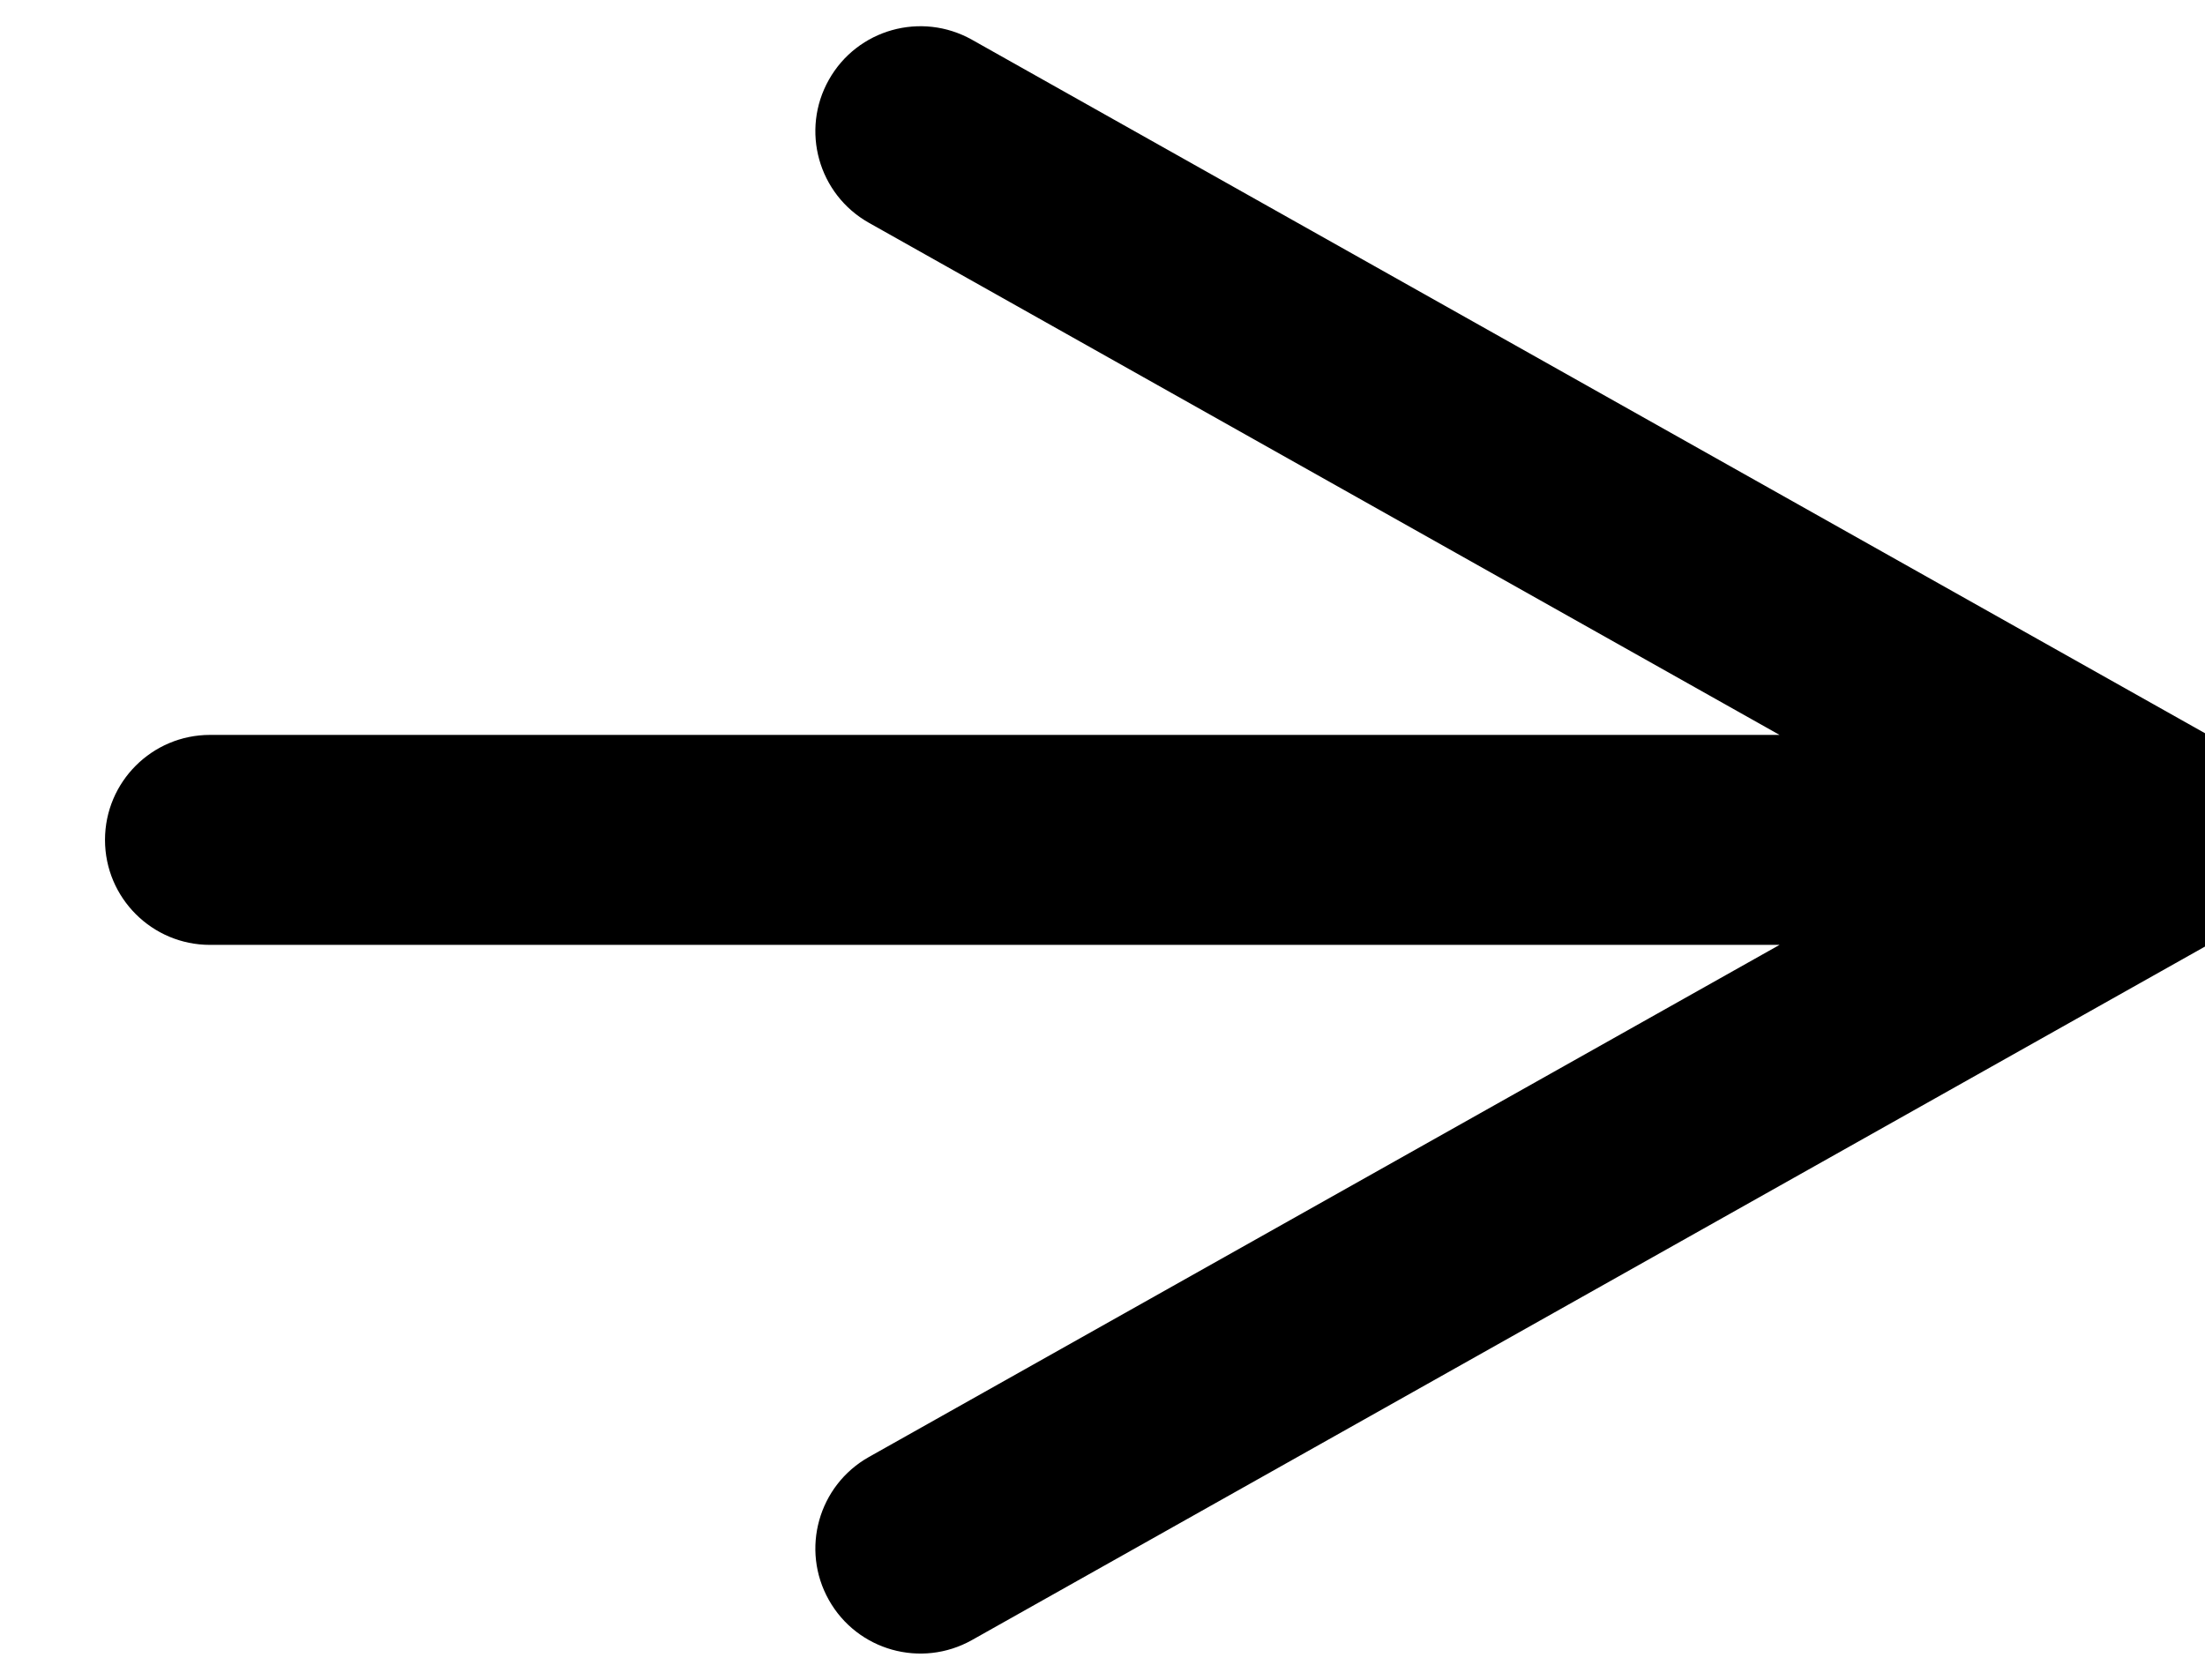 <?xml version="1.0" encoding="UTF-8"?>
<svg width="21px" height="16px" viewBox="0 0 21 16" version="1.1" xmlns="http://www.w3.org/2000/svg" xmlns:xlink="http://www.w3.org/1999/xlink">
    <!-- Generator: Sketch 53.2 (72643) - https://sketchapp.com -->
    <title>Line 2</title>
    <desc>Created with Sketch.</desc>
    <g id="Design" stroke="none" stroke-width="1" fill="none" fill-rule="evenodd">
        <g id="dashboard-dermatologist" transform="translate(-694, -222)" fill="#000000" fill-rule="nonzero">
            <g id="Group-27" transform="translate(285, 130)">
                <g id="Group-26" transform="translate(0, 65)">
                    <g id="Group-14" transform="translate(410, 23)">
                        <path id="Line-2" d="M15.948,11 L7.275,6.122 C6.794,5.851 6.623,5.241 6.894,4.76 C7.165,4.278 7.774,4.108 8.256,4.378 L20.256,11.128 C20.935,11.511 20.935,12.489 20.256,12.872 L8.256,19.622 C7.774,19.892 7.165,19.722 6.894,19.24 C6.623,18.759 6.794,18.149 7.275,17.878 L15.948,13 L7.765,13 L1,13 C0.448,13 -2.13162821e-14,12.552 -2.13162821e-14,12 C-2.13162821e-14,11.448 0.448,11 1,11 L7.765,11 L15.948,11 Z"></path>
                    </g>
                </g>
            </g>
        </g>
    </g>
</svg>